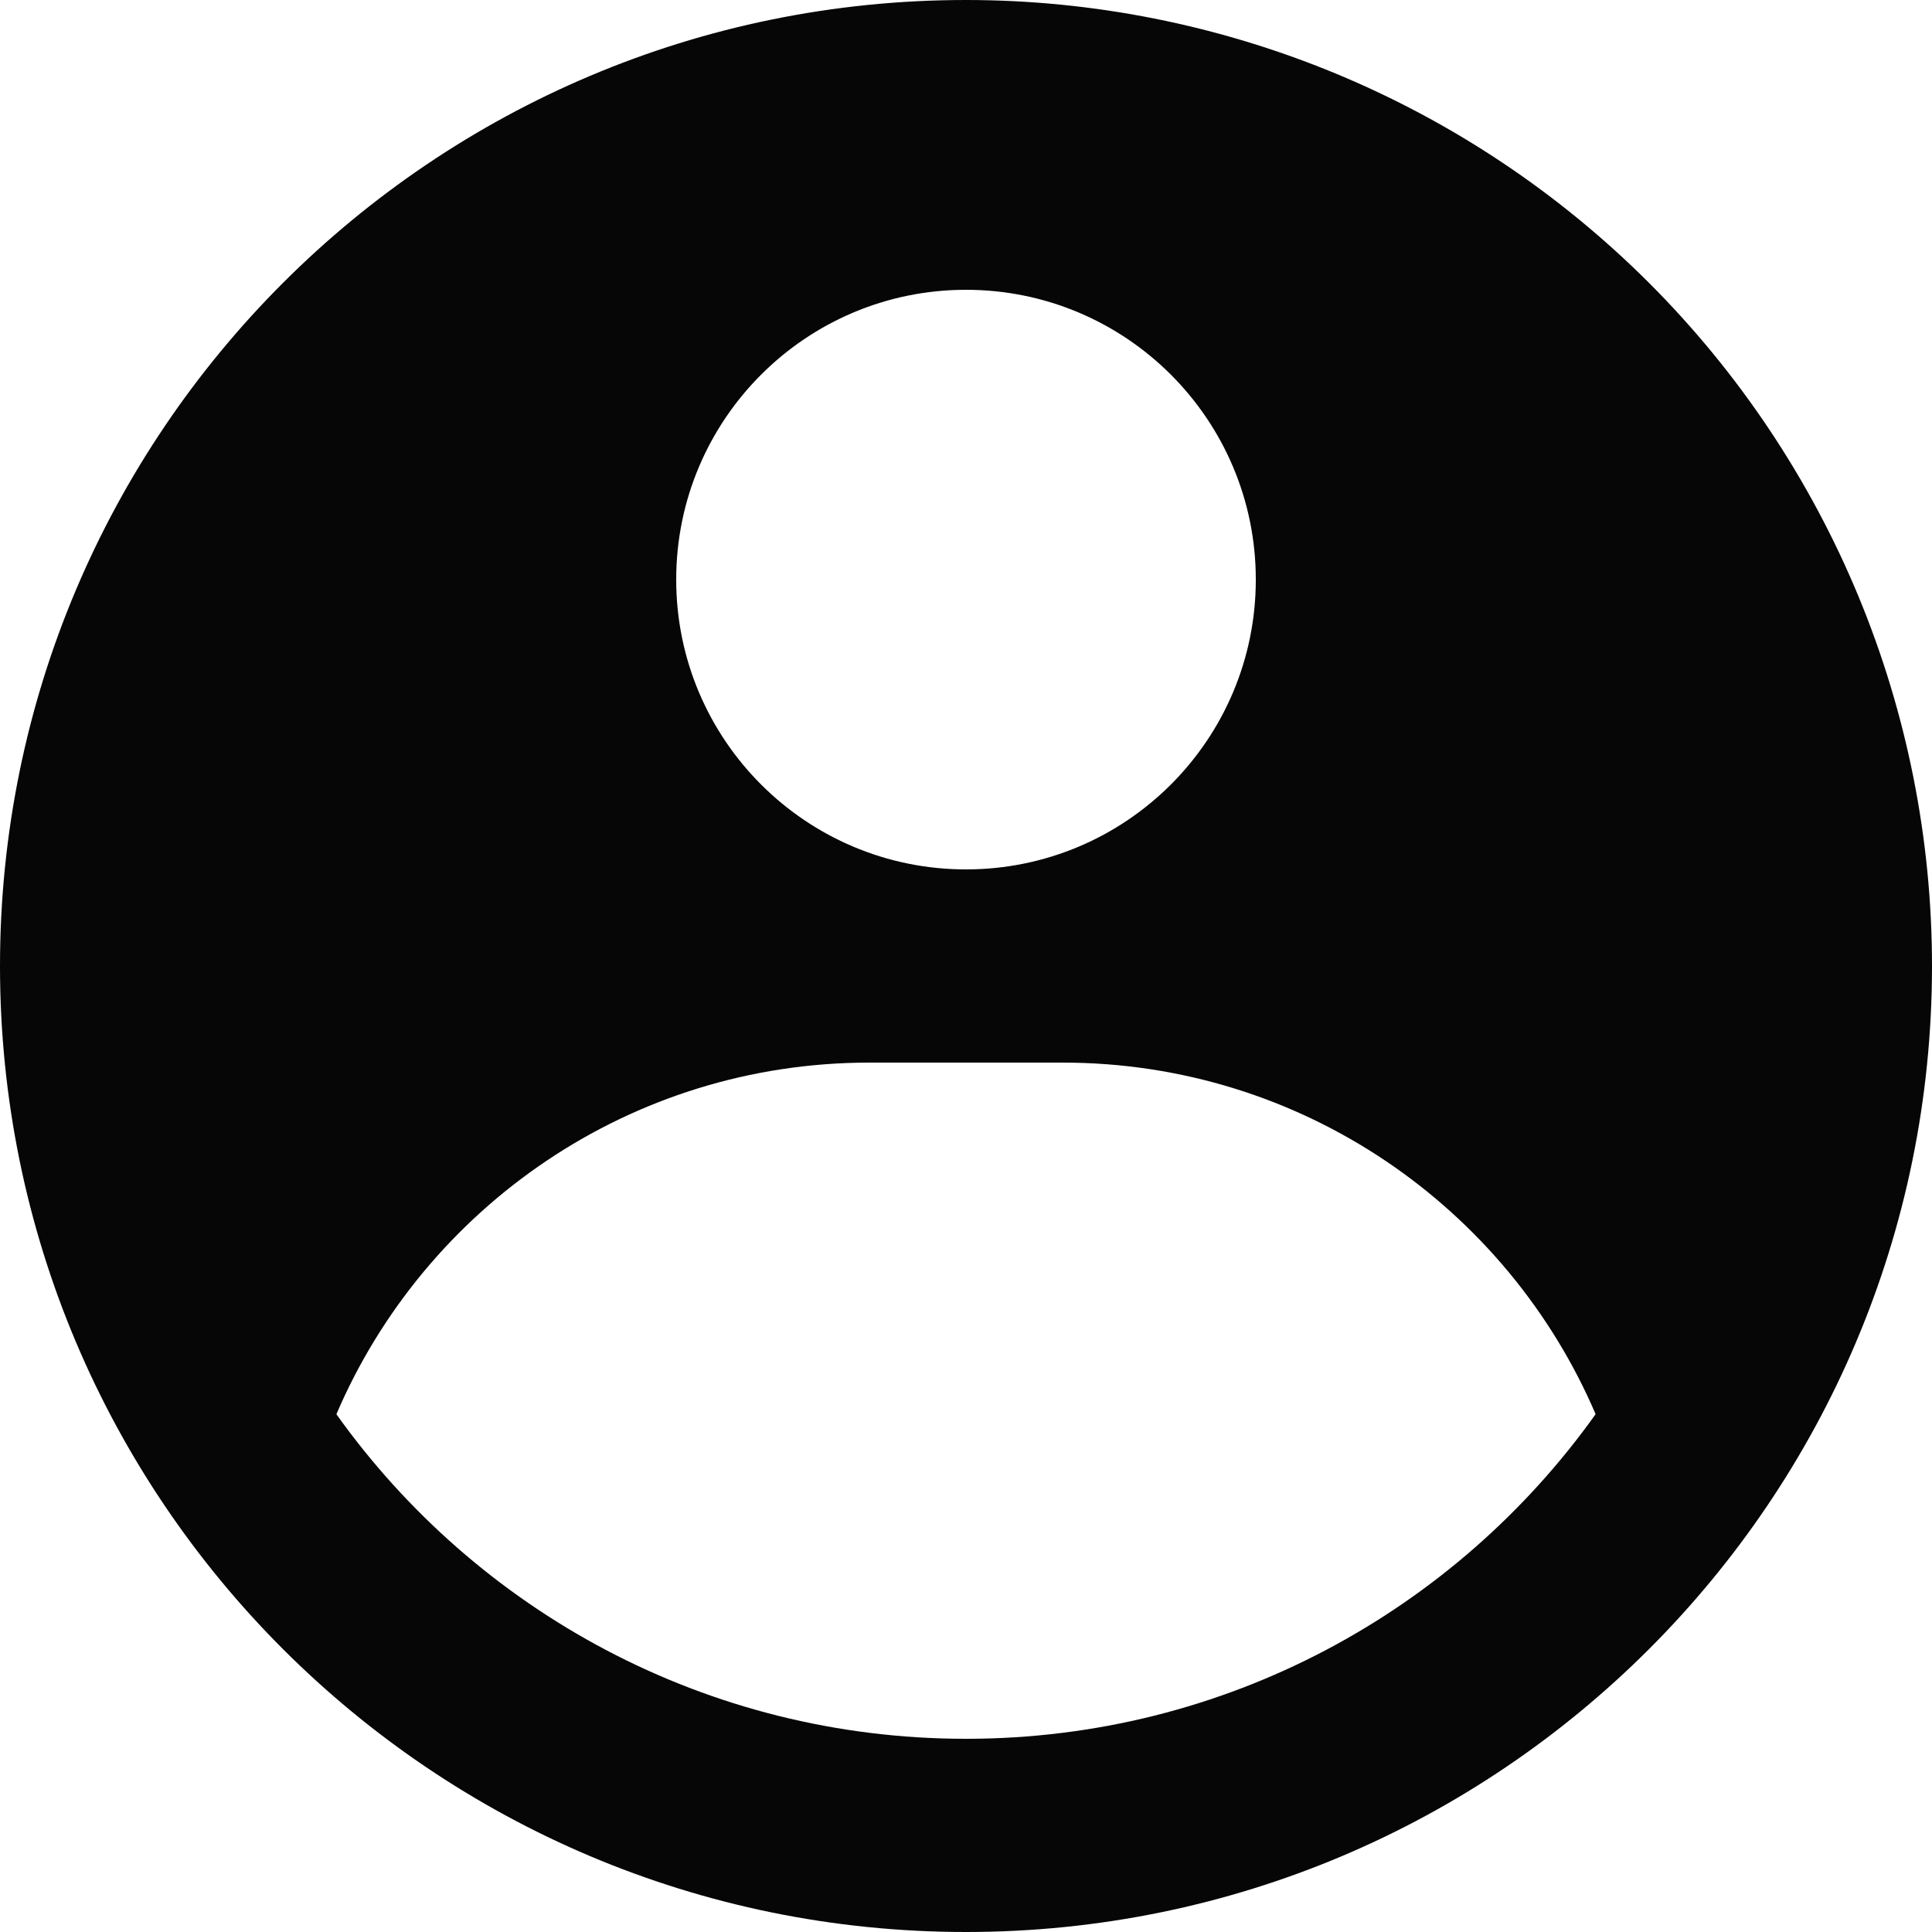 <svg width="36" height="36" viewBox="0 0 36 36" fill="none" xmlns="http://www.w3.org/2000/svg">
<path fill-rule="evenodd" clip-rule="evenodd" d="M18 1.97772e-10C20.364 -1.10801e-05 22.704 0.466 24.888 1.37C27.072 2.275 29.056 3.601 30.728 5.272C32.399 6.943 33.725 8.928 34.63 11.112C35.534 13.296 36 15.636 36 18C36 27.941 27.941 36 18 36C8.059 36 0 27.941 0 18C0 8.059 8.059 1.97772e-10 18 1.97772e-10ZM19.8 19.8H16.2C11.744 19.8 7.918 22.499 6.268 26.352C8.879 30.013 13.161 32.4 18 32.4C22.839 32.4 27.121 30.013 29.732 26.351C28.082 22.499 24.256 19.8 19.8 19.8ZM18 5.4C15.018 5.4 12.6 7.818 12.6 10.8C12.6 13.782 15.018 16.2 18 16.2C20.982 16.2 23.4 13.782 23.4 10.8C23.4 7.818 20.982 5.4 18 5.4Z" fill="#060606"/>
</svg>
